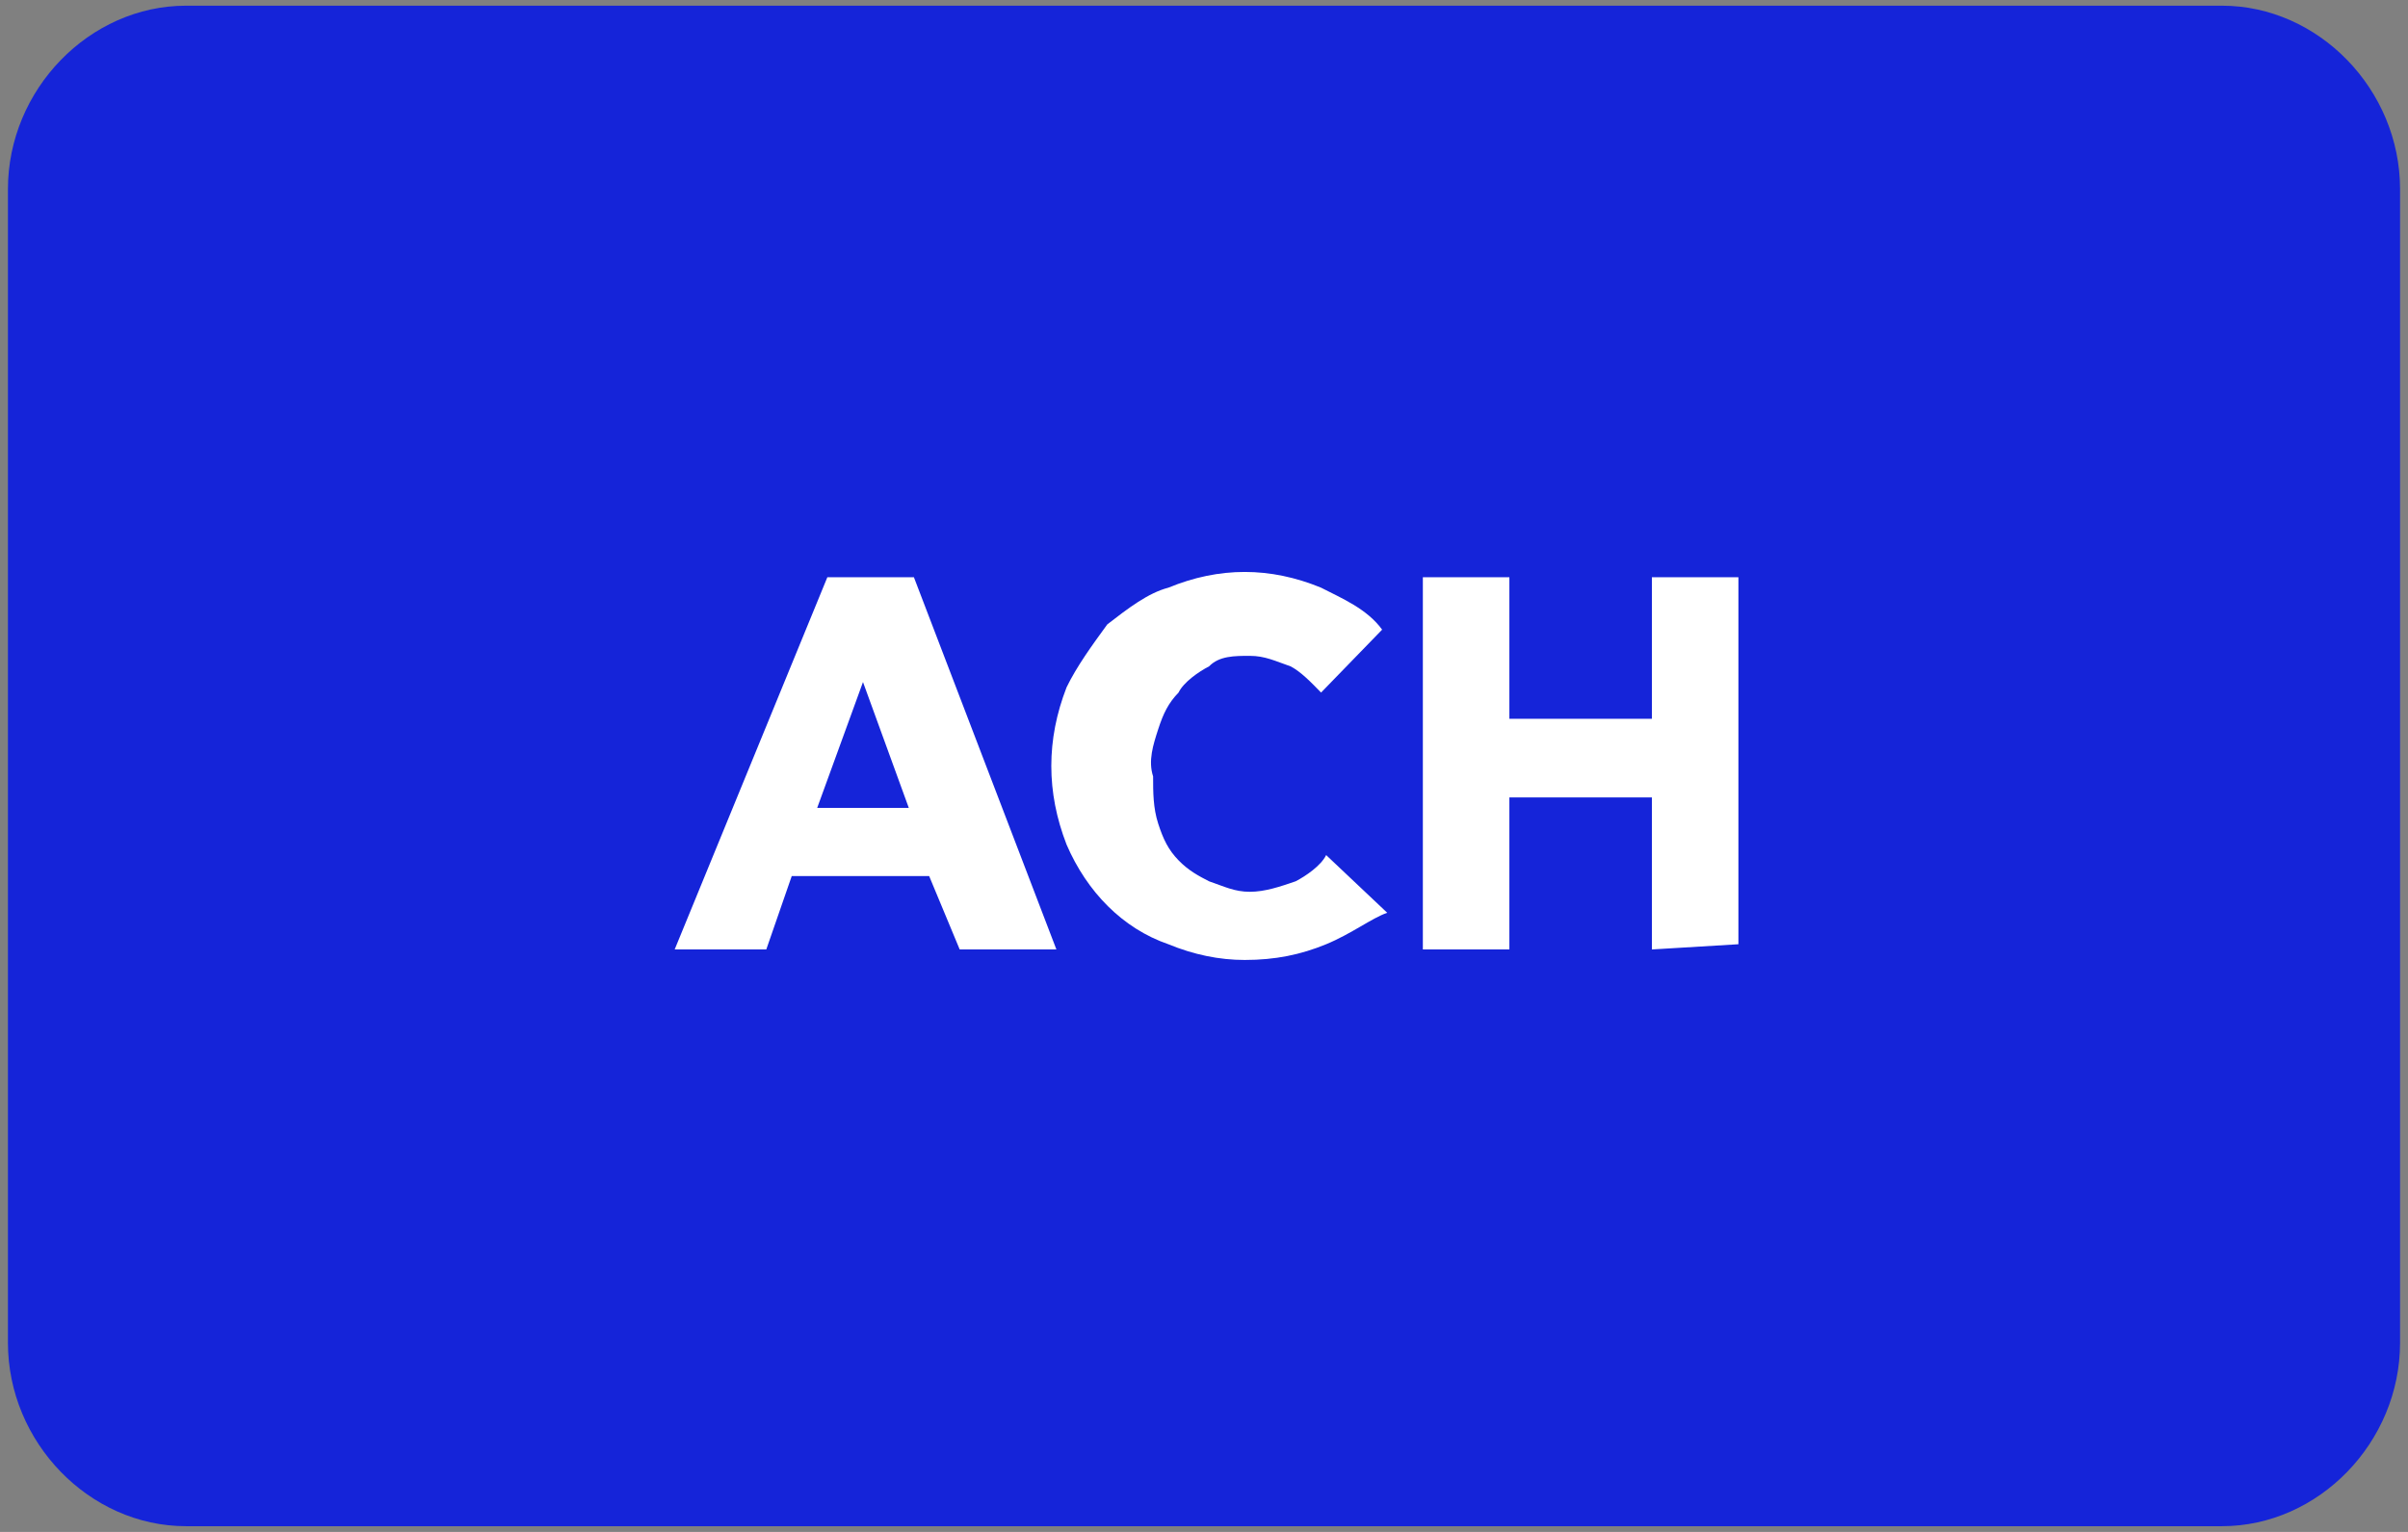 <svg width="88" height="56" viewBox="0 0 88 56" fill="none" xmlns="http://www.w3.org/2000/svg">
    <rect x="0" y="0" width="88" height="56" fill="#808080" stroke="none"/>
    <path d="M6.8 0.208H81.2C84.734 0.208 87.71 3.275 87.71 6.916V49.083C87.71 52.725 84.734 55.791 81.2 55.791H6.8C3.266 55.791 0.29 52.725 0.29 49.083V6.916C0.29 3.275 3.266 0.208 6.8 0.208Z" fill="#1524D9"/>
    <path d="M35.072 34.708L33.956 32.025H28.934L28.004 34.708H24.656L30.236 21.1H33.398L38.606 34.708H35.072ZM31.538 24.933L29.864 29.533H33.212L31.538 24.933ZM48.464 34.517C47.534 34.9 46.604 35.092 45.488 35.092C44.558 35.092 43.628 34.9 42.698 34.517C41.024 33.941 39.722 32.6 38.978 30.875C38.234 28.958 38.234 27.041 38.978 25.125C39.35 24.358 39.908 23.591 40.466 22.825C41.21 22.25 41.954 21.675 42.698 21.483C44.558 20.716 46.418 20.716 48.278 21.483C49.022 21.866 49.952 22.25 50.51 23.017L48.278 25.317C47.906 24.933 47.534 24.55 47.162 24.358C46.604 24.166 46.232 23.975 45.674 23.975C45.116 23.975 44.558 23.975 44.186 24.358C43.814 24.55 43.256 24.933 43.07 25.317C42.698 25.7 42.512 26.083 42.326 26.658C42.14 27.233 41.954 27.808 42.14 28.383C42.14 28.958 42.14 29.533 42.326 30.108C42.512 30.683 42.698 31.067 43.07 31.45C43.442 31.833 43.814 32.025 44.186 32.217C44.744 32.408 45.116 32.6 45.674 32.6C46.232 32.6 46.79 32.408 47.348 32.217C47.72 32.025 48.278 31.642 48.464 31.258L50.696 33.367C50.138 33.558 49.394 34.133 48.464 34.517ZM60.368 34.708V29.15H55.16V34.708H51.998V21.1H55.16V26.275H60.368V21.1H63.53V34.517L60.368 34.708Z" fill="white"/>
</svg>
